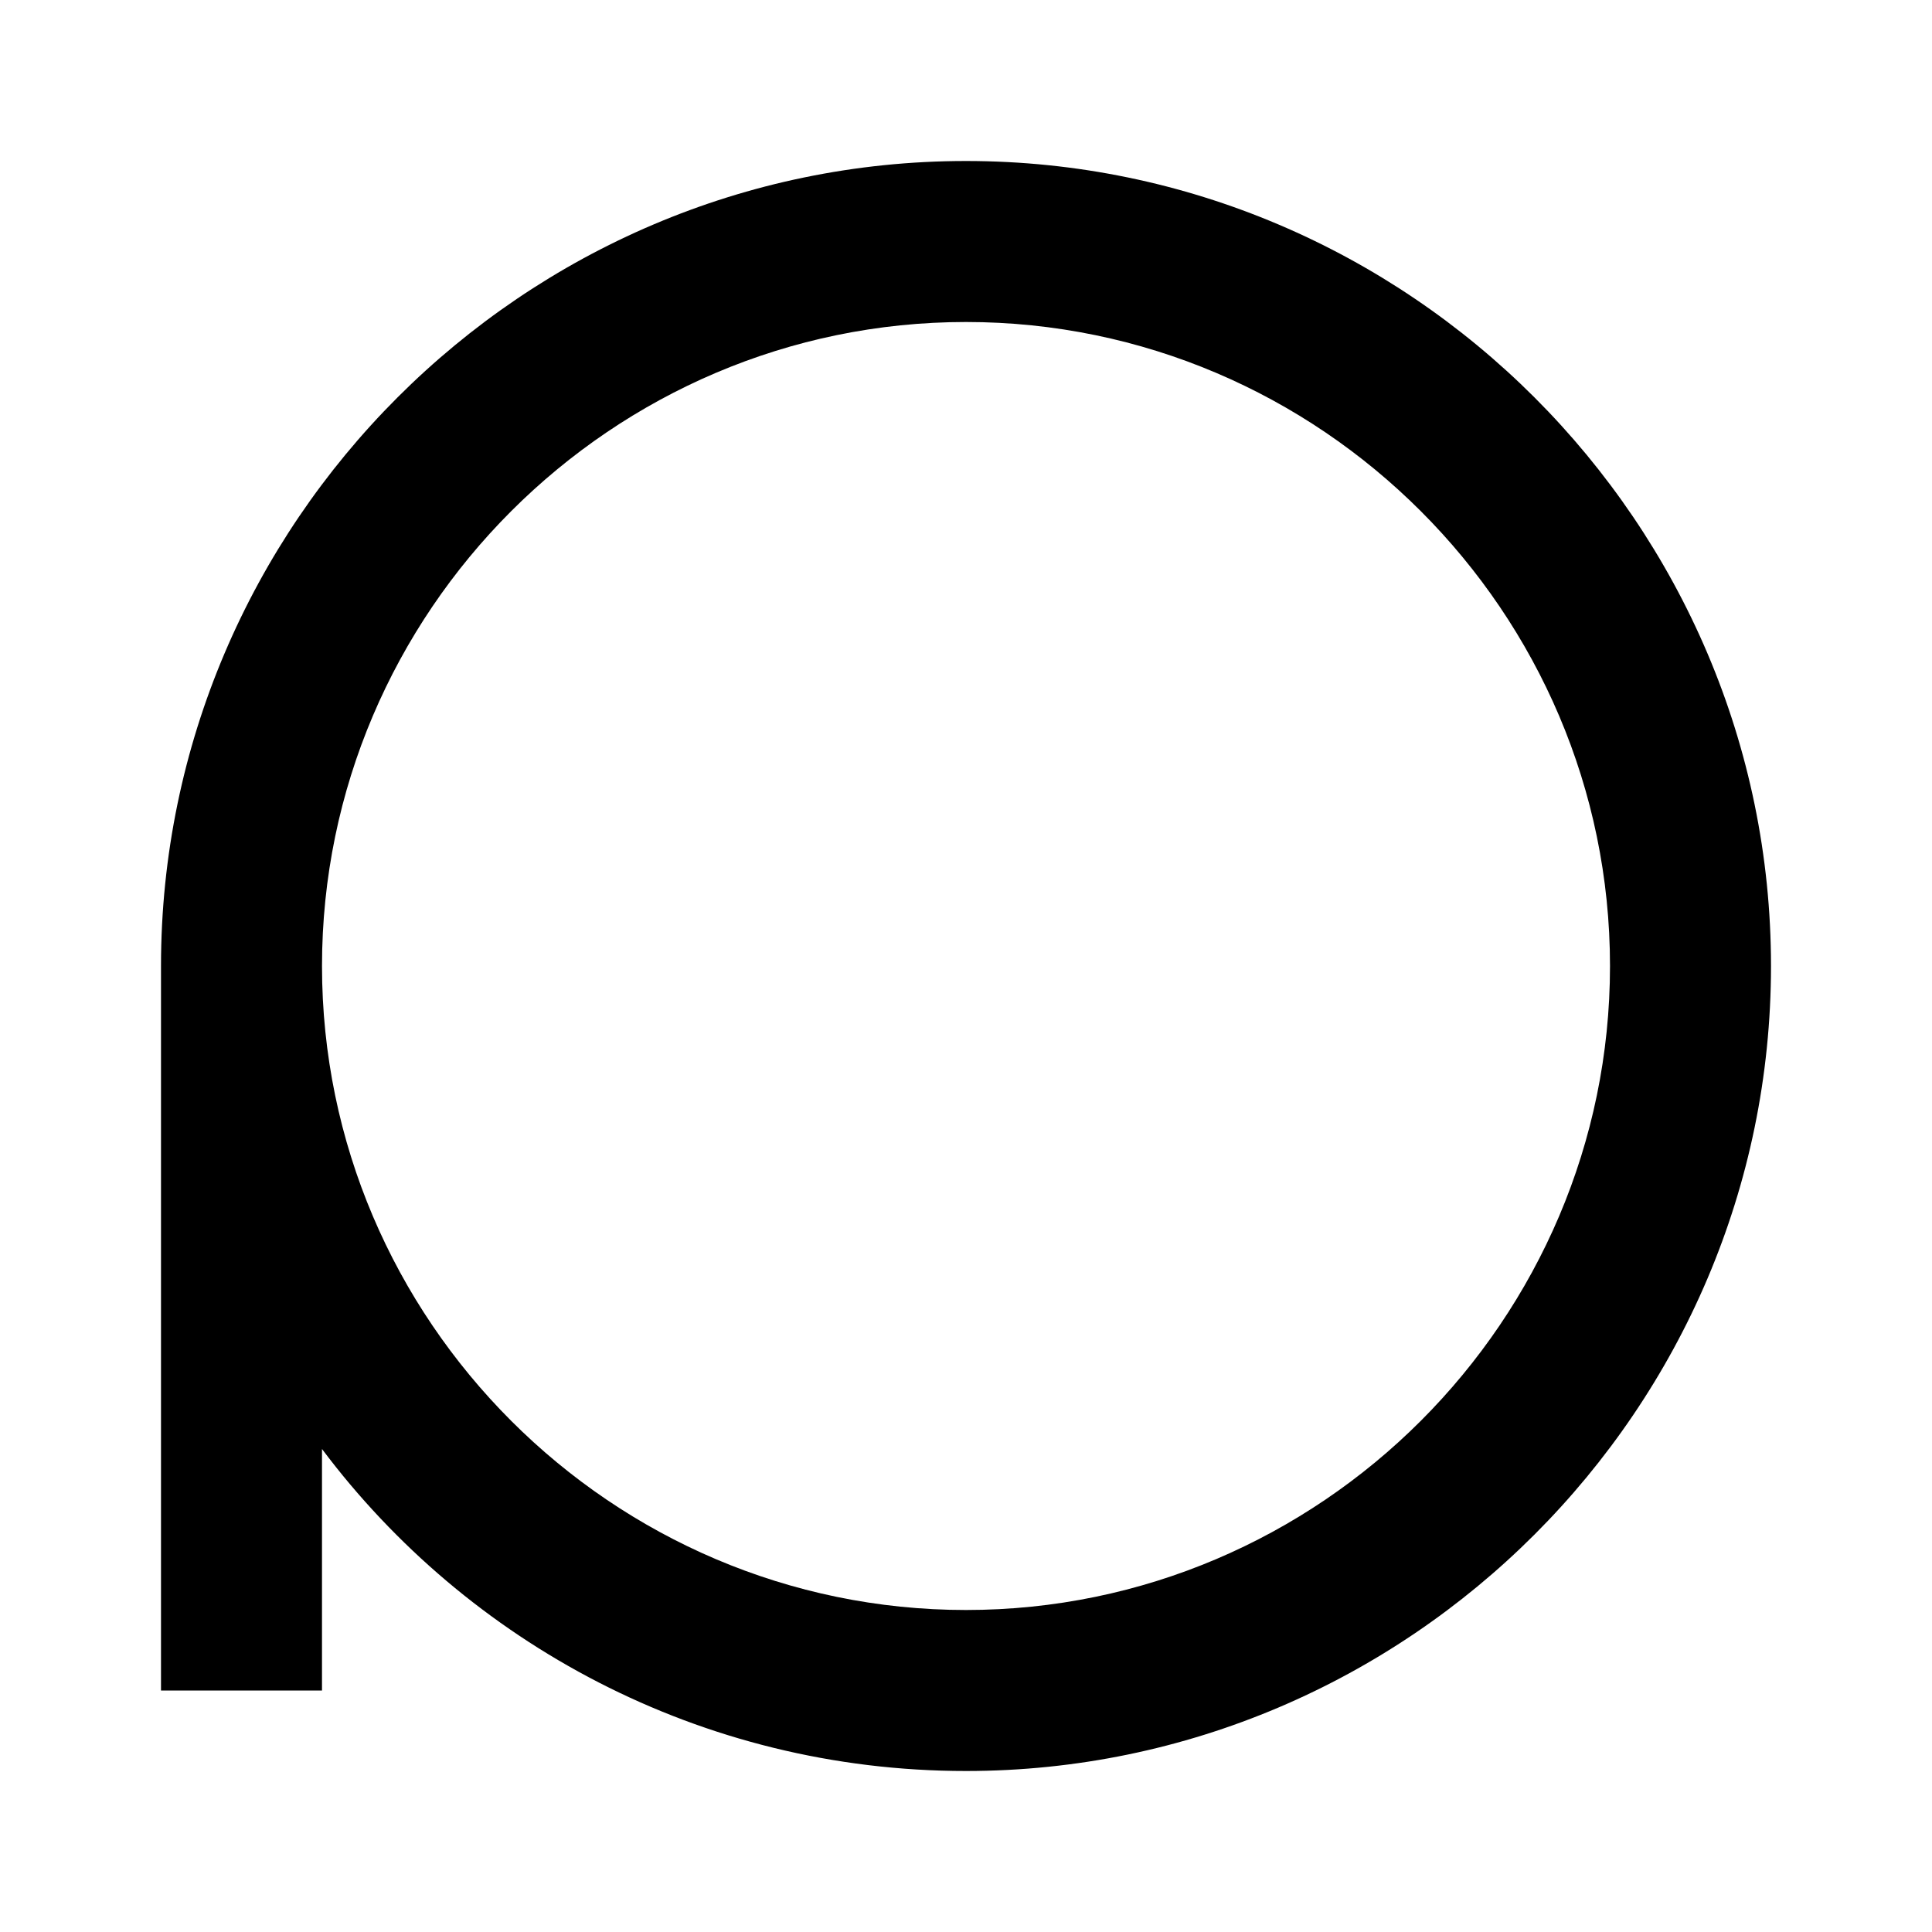 <svg xmlns="http://www.w3.org/2000/svg" xmlns:xlink="http://www.w3.org/1999/xlink" id="Layer_1" x="0" y="0" version="1.1" viewBox="0 0 24 24" style="enable-background:new 0 0 24 24" xml:space="preserve"><g id="Layer_1_1_"><g><path d="M12,2C6.5,2,2,6.5,2,12v9h2v-3c1.8,2.4,4.7,4,8,4c5.5,0,10-4.5,10-10S17.5,2,12,2z M12,20c-4.4,0-8-3.6-8-8s3.6-8,8-8 s8,3.6,8,8S16.4,20,12,20z"/></g></g></svg>